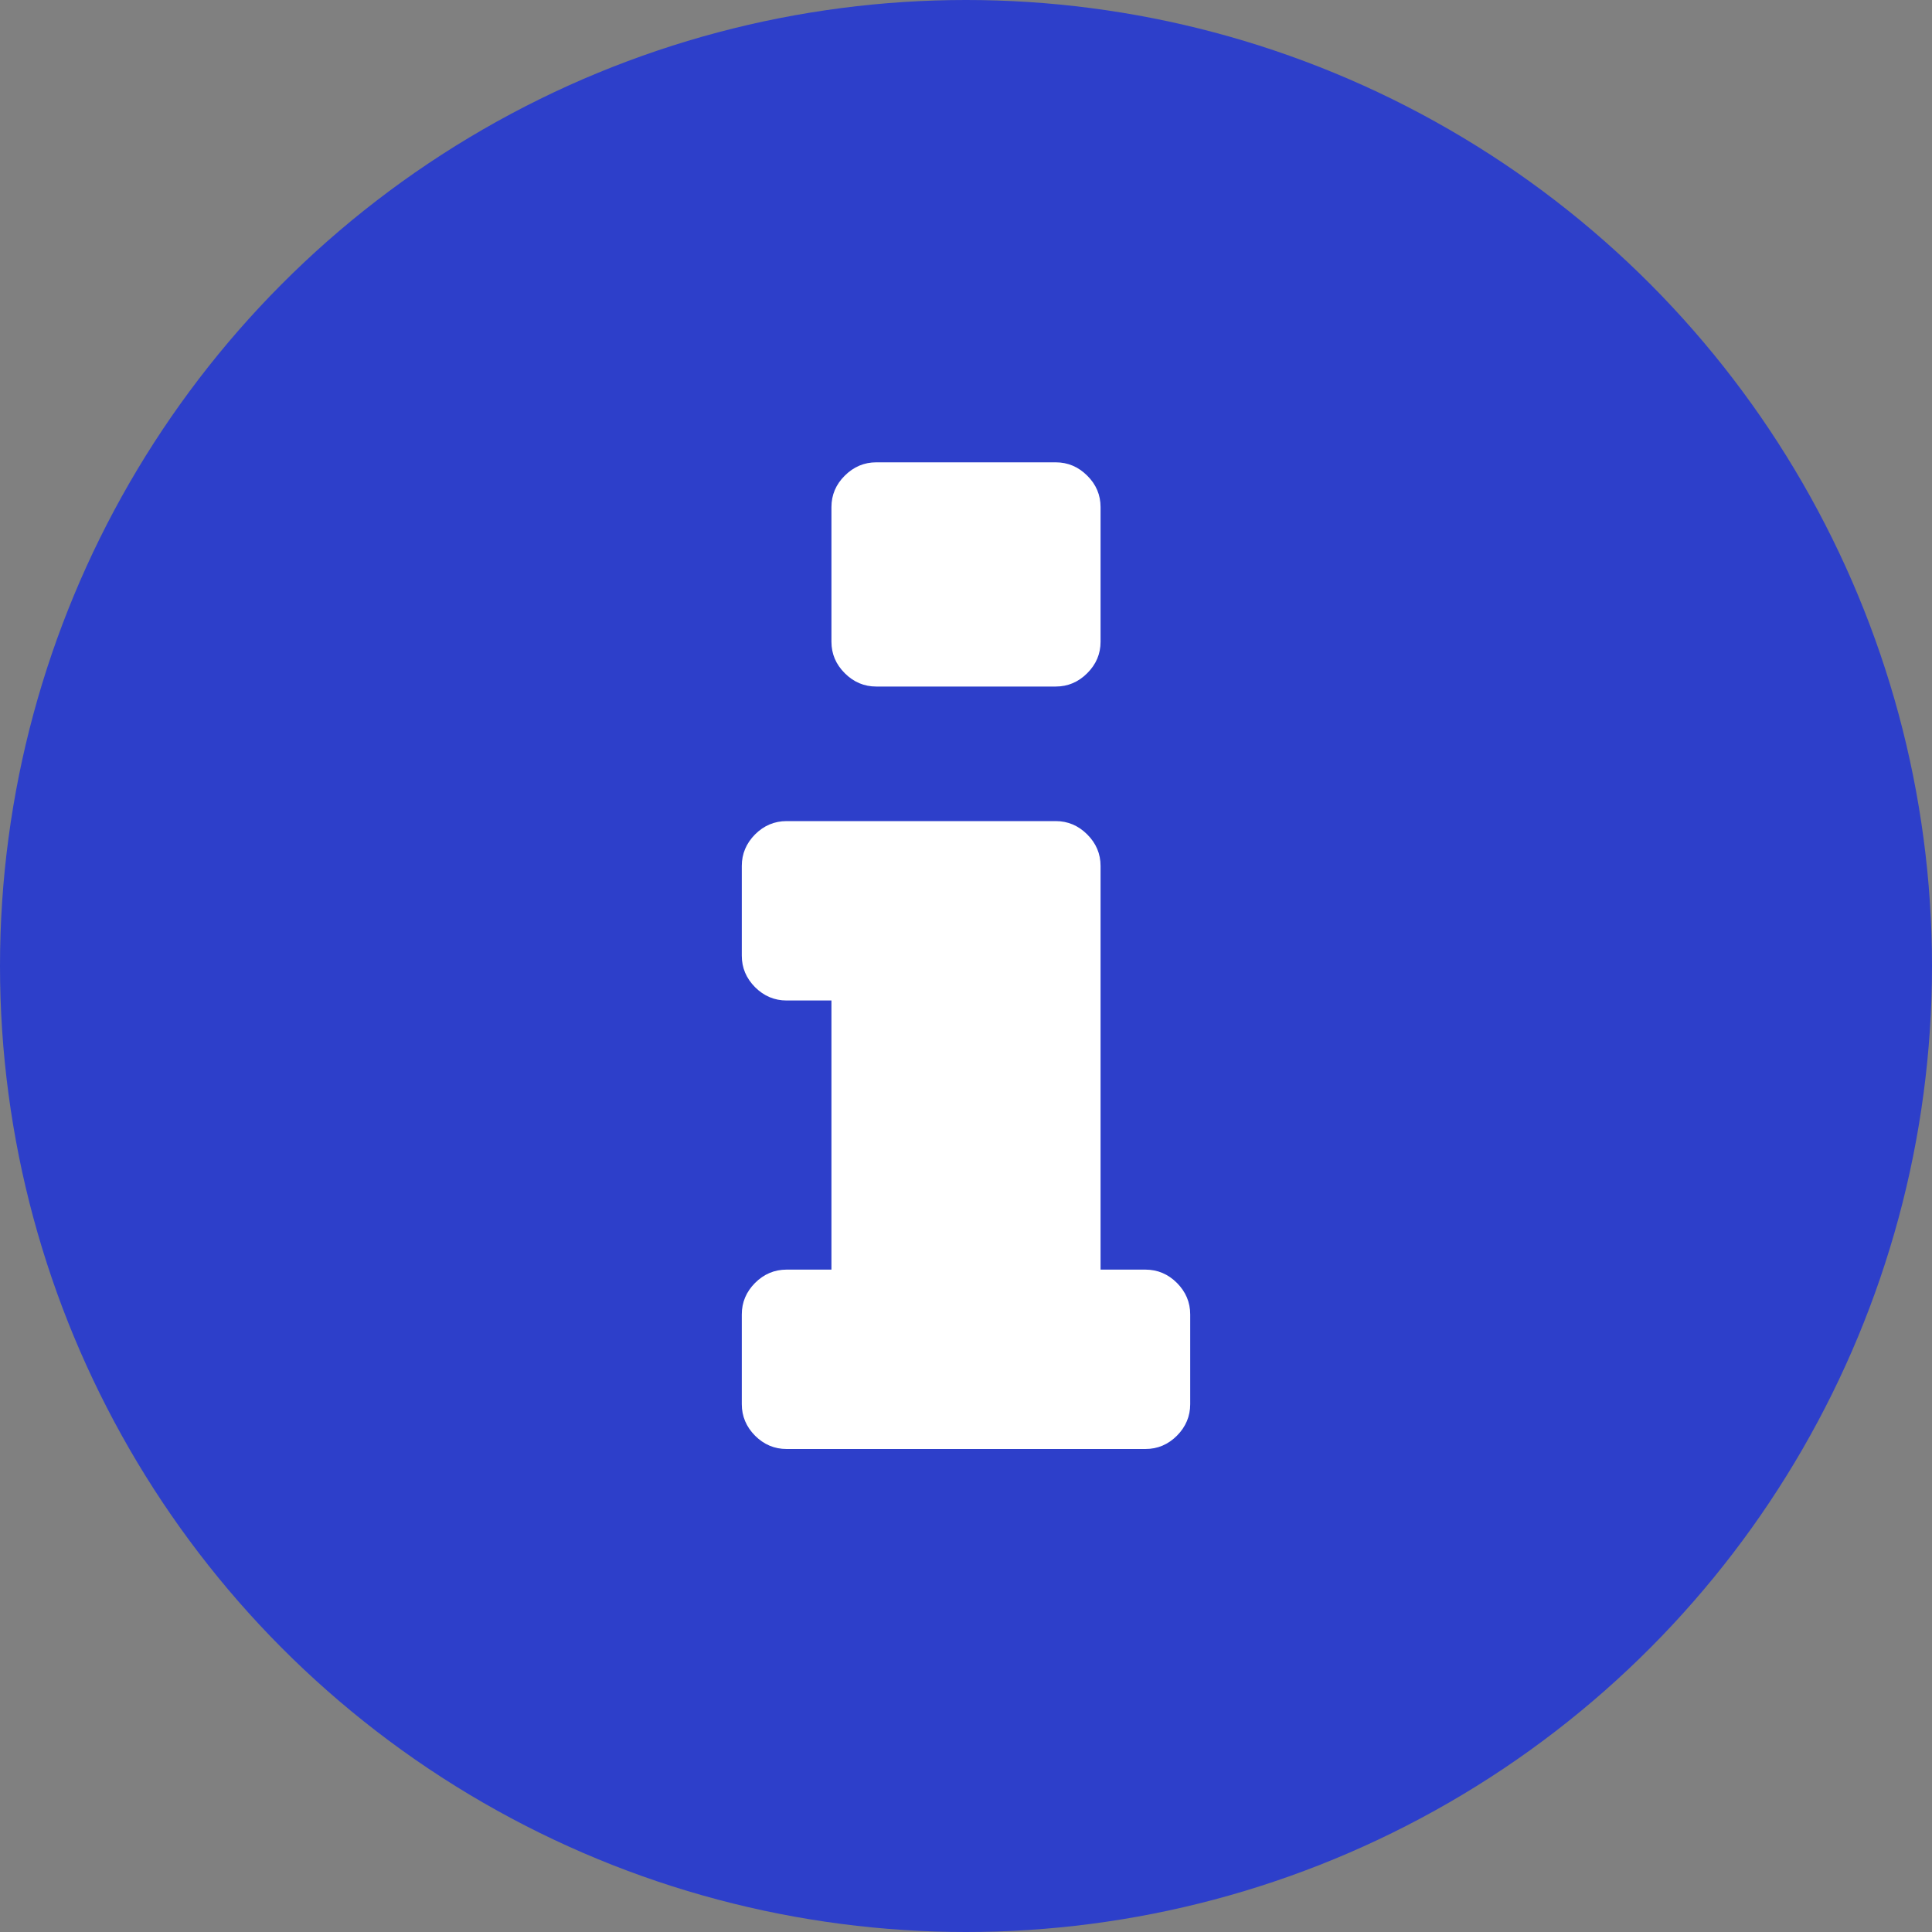 <?xml version="1.0" encoding="UTF-8"?>
<svg width="20px" height="20px" viewBox="0 0 20 20" version="1.1" xmlns="http://www.w3.org/2000/svg" xmlns:xlink="http://www.w3.org/1999/xlink">
    <rect x="0" y="0" width="20" height="20" fill="#808080" stroke="none"/>
    <!-- Generator: Sketch 48.2 (47327) - http://www.bohemiancoding.com/sketch -->
    <title>icons/misc/alertLarge</title>
    <desc>Created with Sketch.</desc>
    <defs></defs>
    <g id="Symbols" stroke="none" stroke-width="1" fill="none" fill-rule="evenodd">
        <g id="icons/misc/alertLarge">
            <circle id="Oval" fill="#2D3FCA" cx="10" cy="10" r="10"></circle>
            <path d="M12.321,13.607 L12.321,14.536 C12.321,14.661 12.275,14.77 12.184,14.862 C12.092,14.954 11.983,15 11.857,15 L8.143,15 C8.017,15 7.908,14.954 7.816,14.862 C7.725,14.77 7.679,14.661 7.679,14.536 L7.679,13.607 C7.679,13.481 7.725,13.373 7.816,13.281 C7.908,13.189 8.017,13.143 8.143,13.143 L8.607,13.143 L8.607,10.357 L8.143,10.357 C8.017,10.357 7.908,10.311 7.816,10.219 C7.725,10.127 7.679,10.019 7.679,9.893 L7.679,8.964 C7.679,8.839 7.725,8.73 7.816,8.638 C7.908,8.546 8.017,8.5 8.143,8.5 L10.929,8.5 C11.054,8.5 11.163,8.546 11.255,8.638 C11.347,8.73 11.393,8.839 11.393,8.964 L11.393,13.143 L11.857,13.143 C11.983,13.143 12.092,13.189 12.184,13.281 C12.275,13.373 12.321,13.481 12.321,13.607 Z M11.393,5.25 L11.393,6.643 C11.393,6.769 11.347,6.877 11.255,6.969 C11.163,7.061 11.054,7.107 10.929,7.107 L9.071,7.107 C8.946,7.107 8.837,7.061 8.745,6.969 C8.653,6.877 8.607,6.769 8.607,6.643 L8.607,5.25 C8.607,5.124 8.653,5.015 8.745,4.924 C8.837,4.832 8.946,4.786 9.071,4.786 L10.929,4.786 C11.054,4.786 11.163,4.832 11.255,4.924 C11.347,5.015 11.393,5.124 11.393,5.25 Z" id="" fill="#FFFFFF"></path>
        </g>
    </g>
</svg>